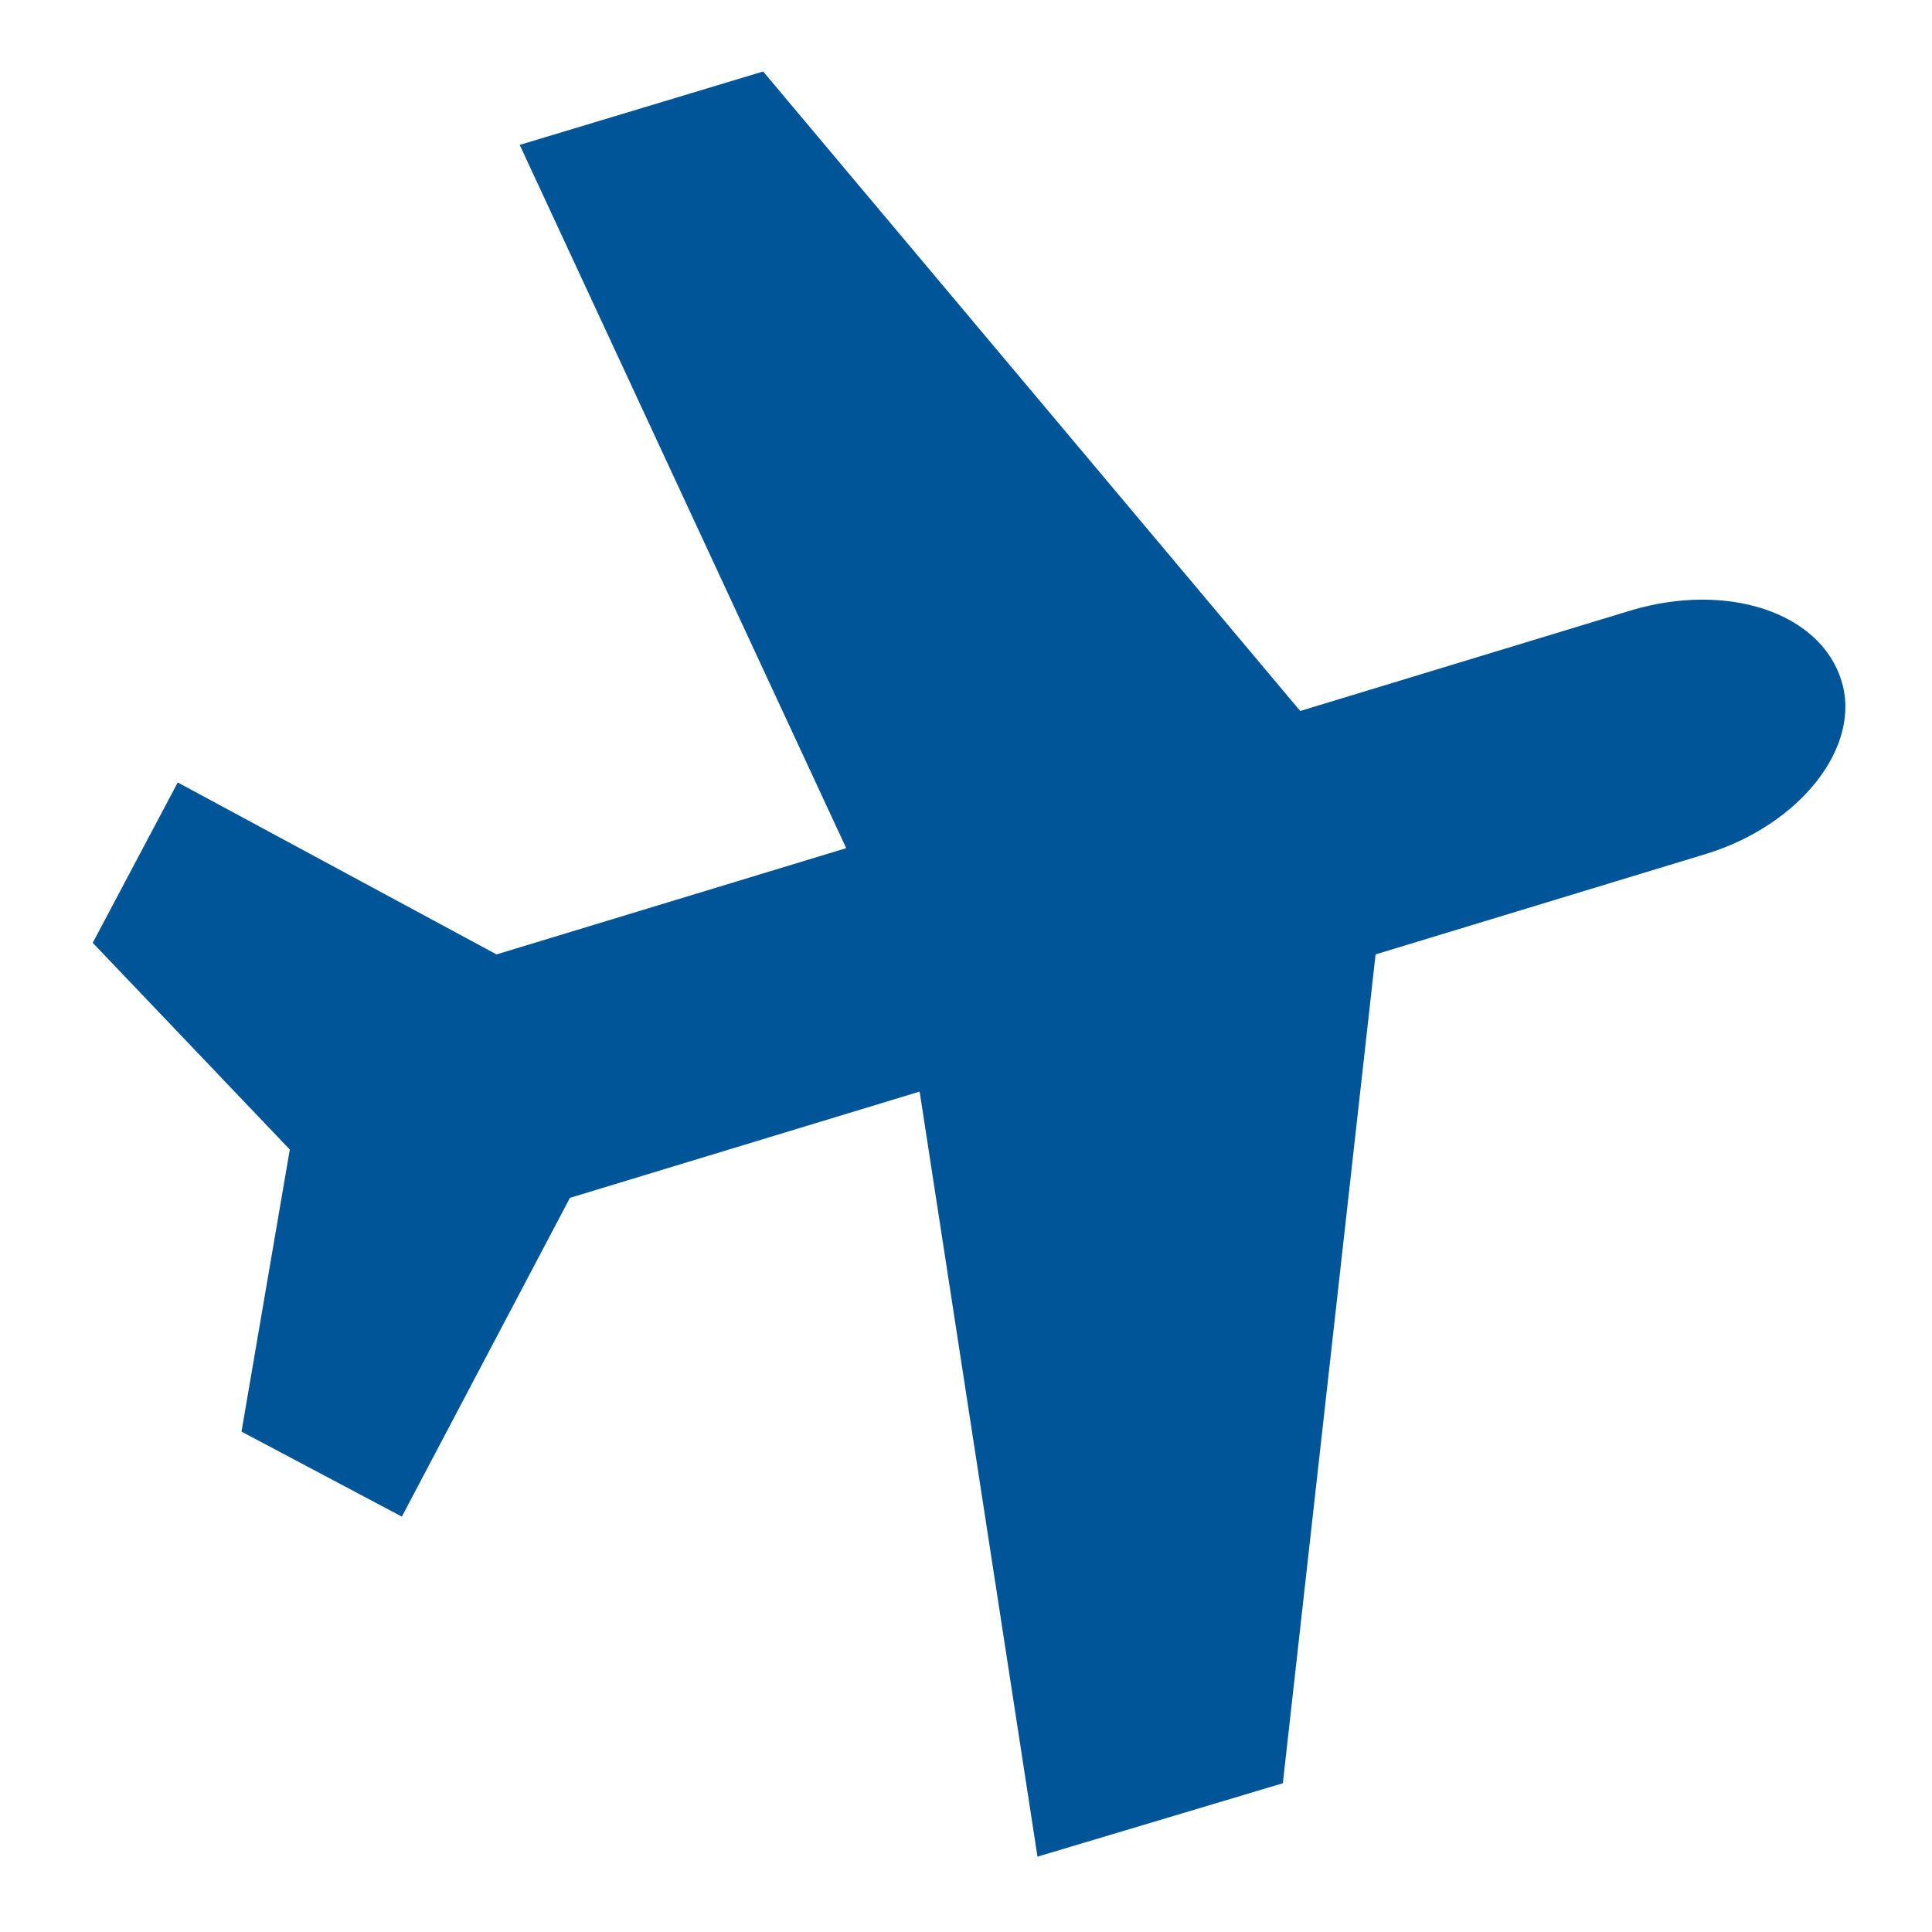 <svg id="icon-airplane" viewBox="0 0 100 100"><path d="M29.5 62l18.1-5.5 6.1 39.6 12.7-3.8 4.8-42.9 17.1-5.2c4.9-1.5 8.1-5.6 7-9-1.1-3.5-5.9-5.1-10.9-3.6l-17.1 5.2L39.5 3.7 26.9 7.5l16.9 36.4-18.1 5.5-16.5-8.9-4.4 8.3L15 59.5l-2.5 14.6 8.3 4.4L29.5 62z" fill="#059"></path></svg>